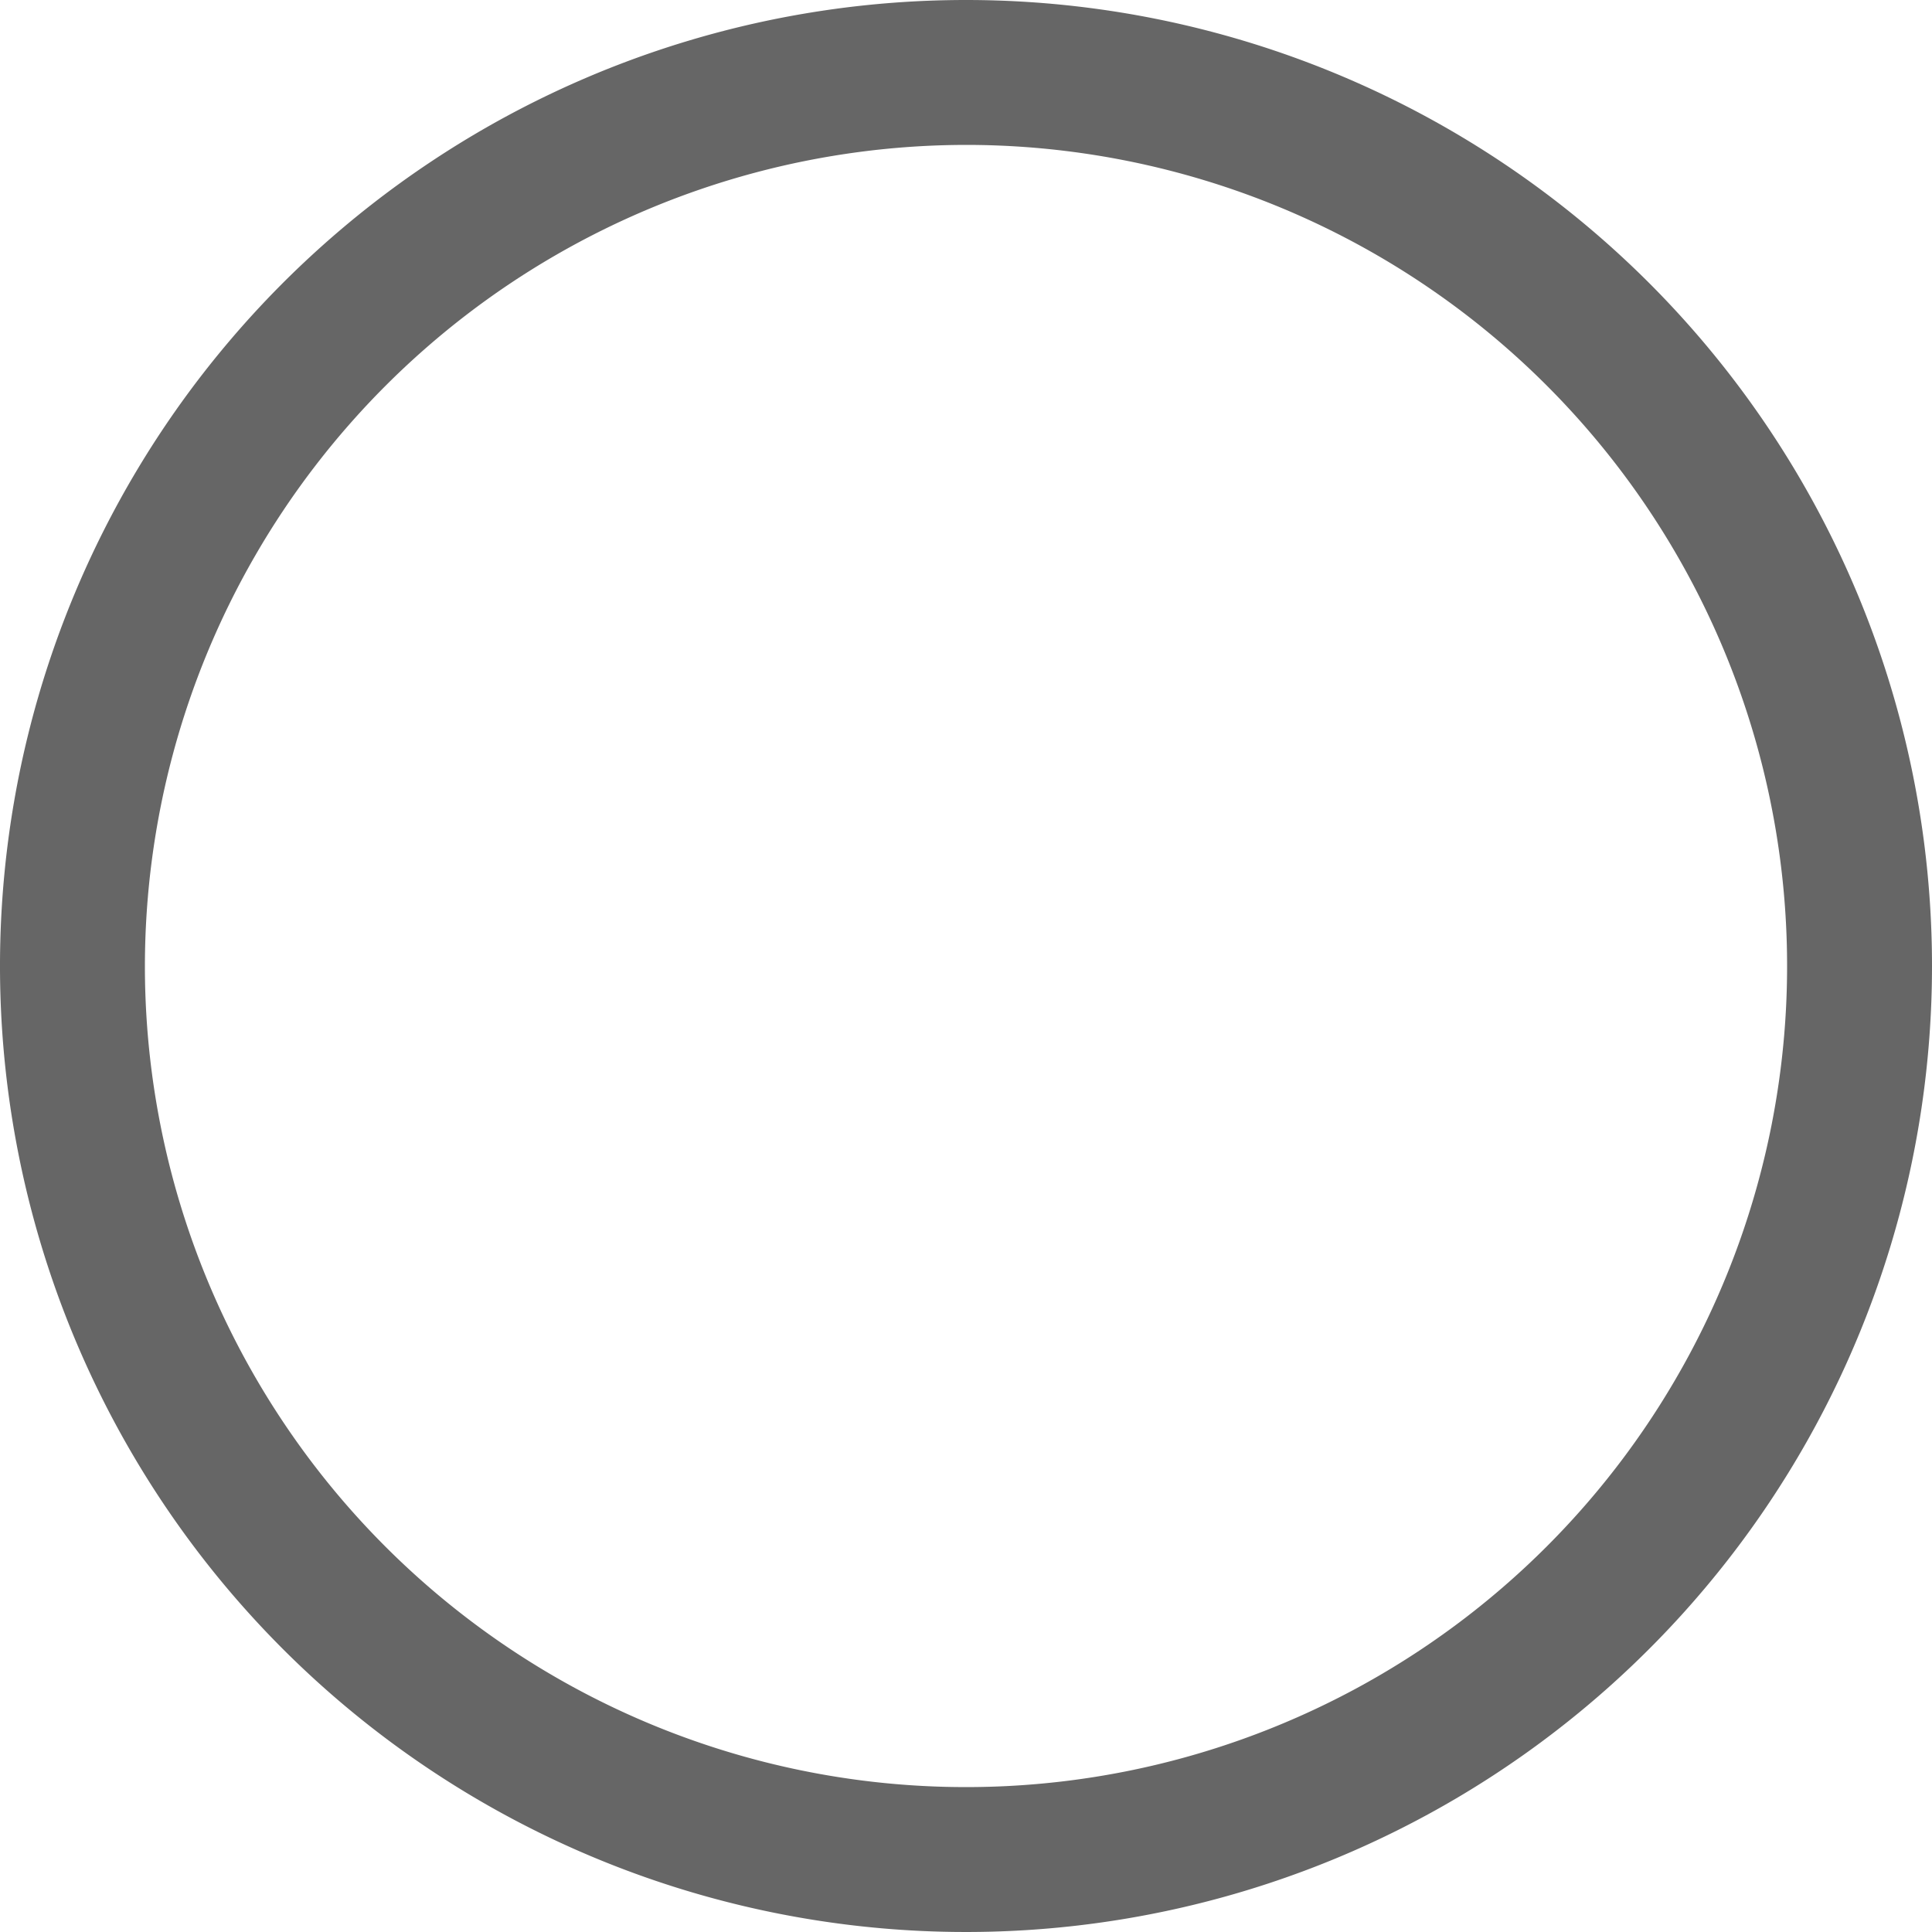 <svg xmlns="http://www.w3.org/2000/svg" width="40" height="40" viewBox="0 0 40 40"><title>white</title><path d="M20,3A17,17,0,1,1,3,20,17.019,17.019,0,0,1,20,3m0-3A20,20,0,1,0,40,20,20,20,0,0,0,20,0Z" fill="#666"/></svg>